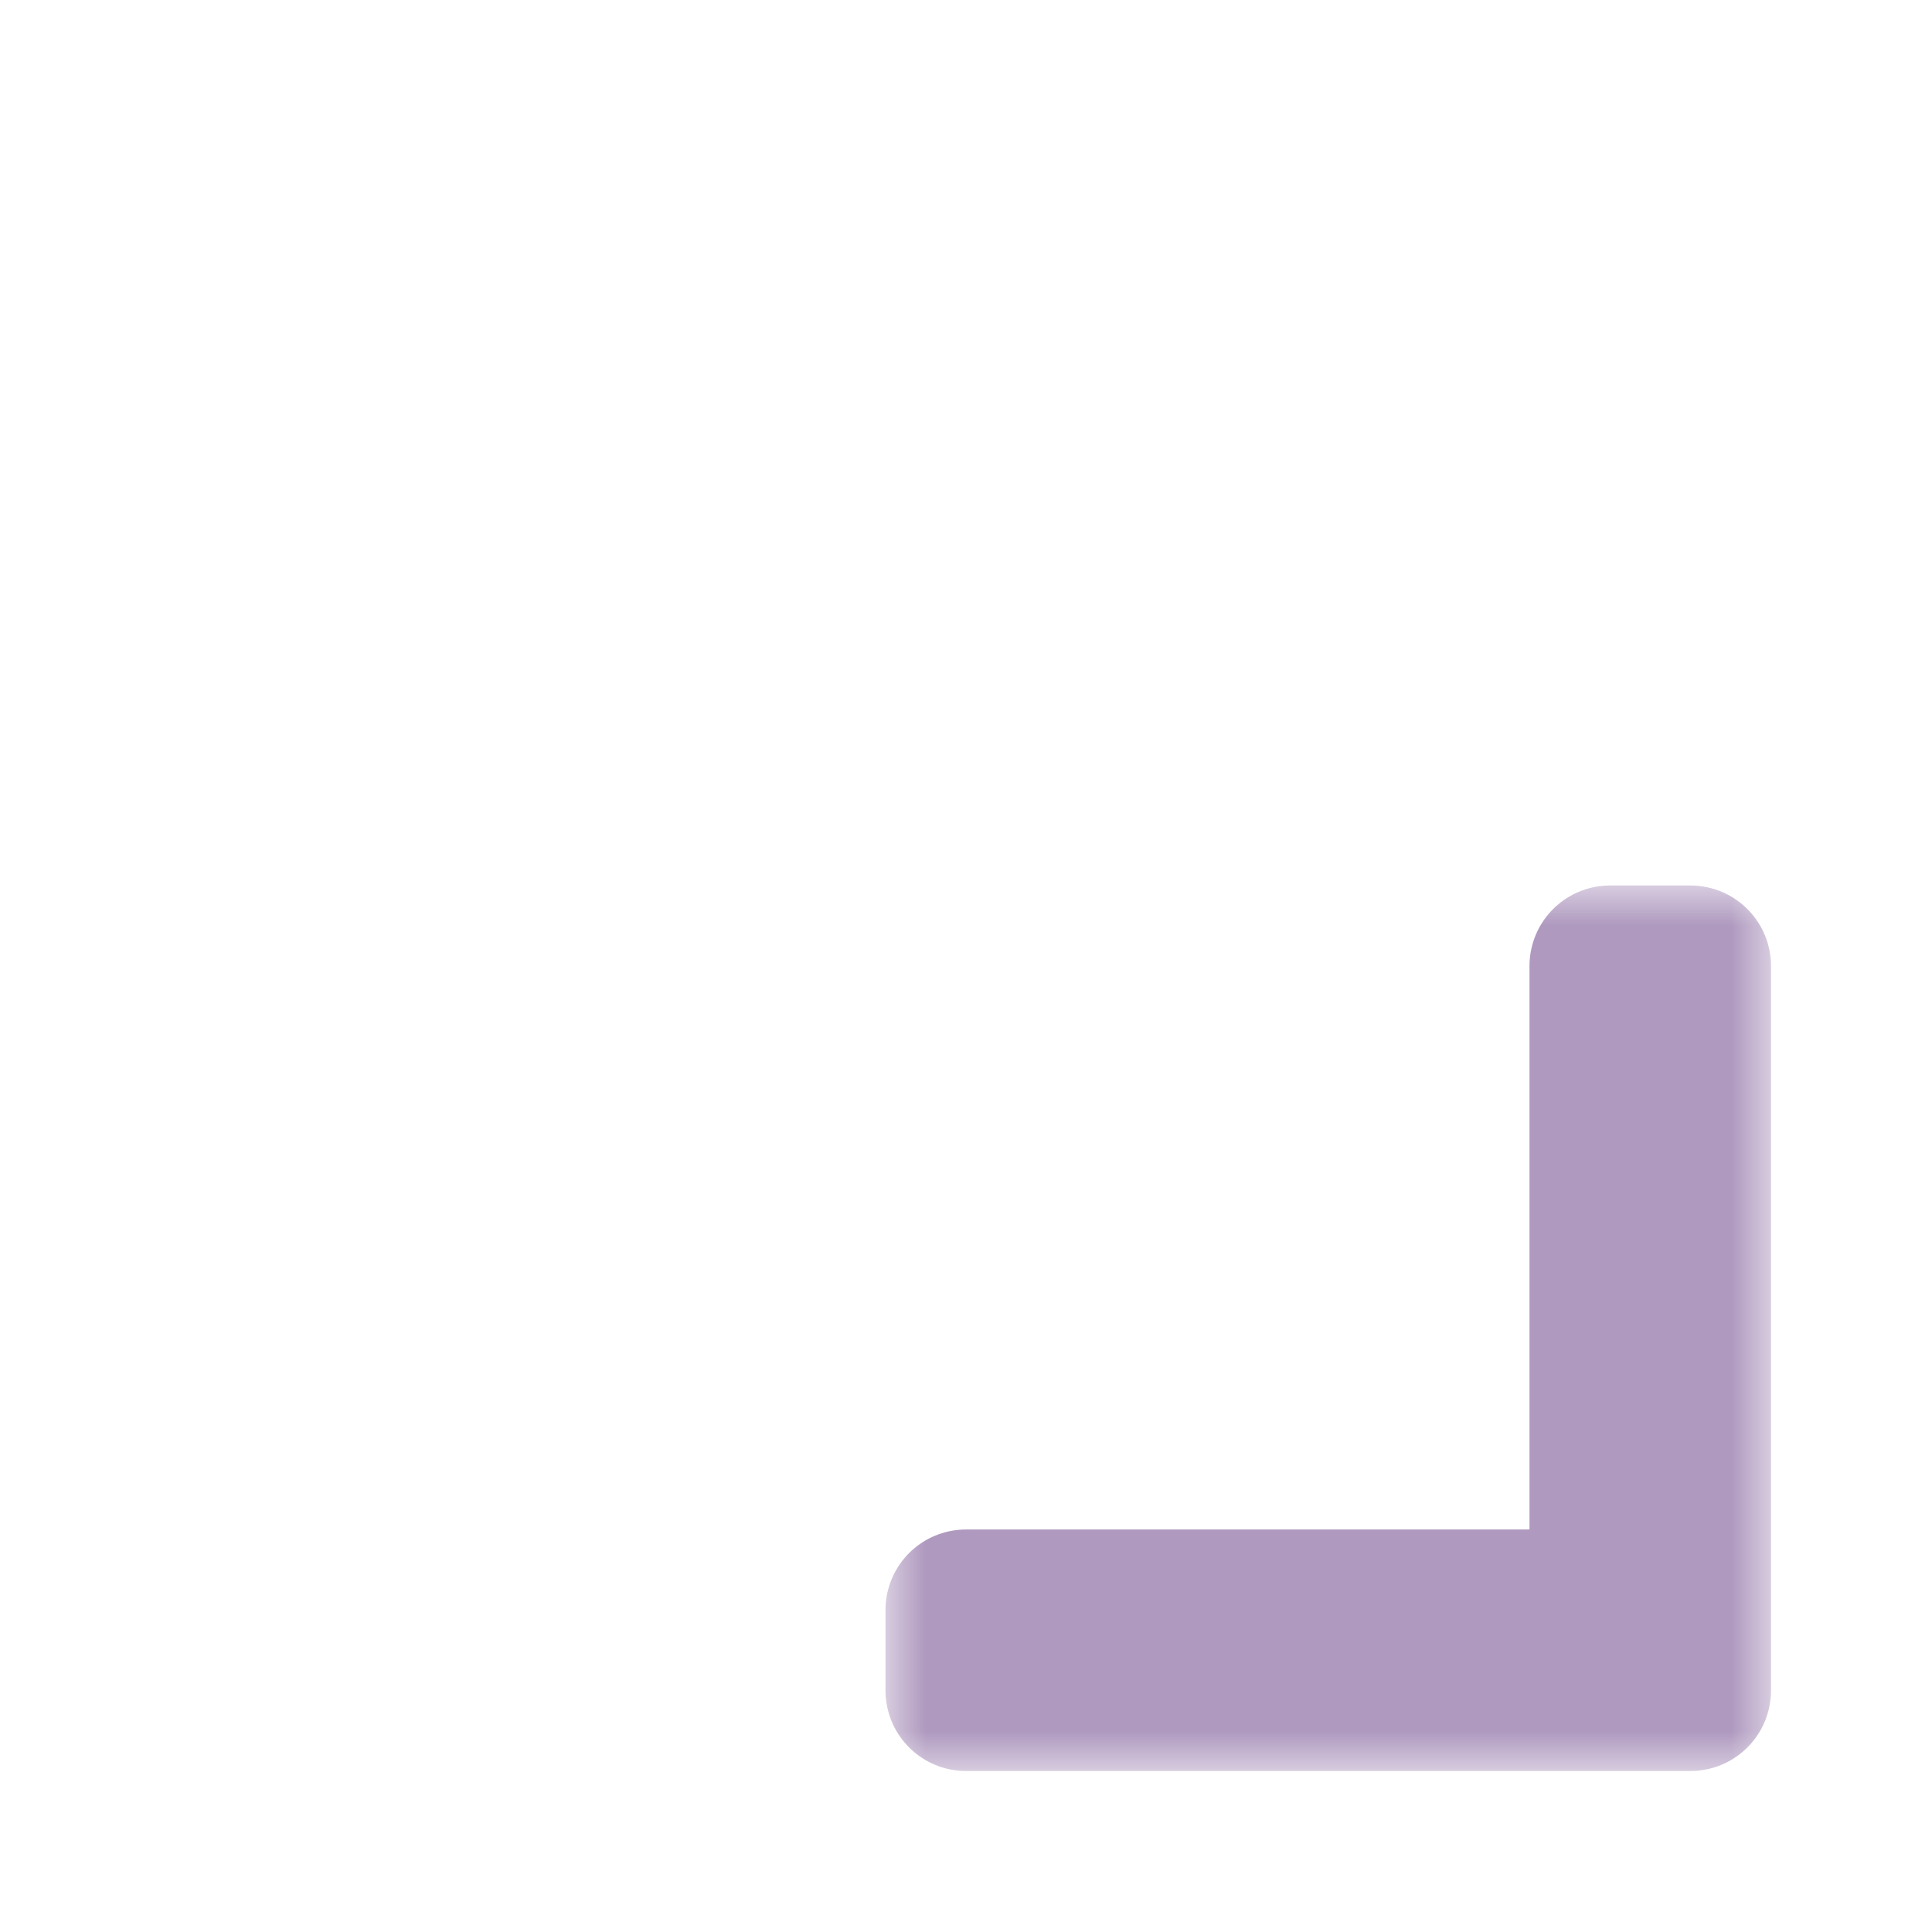 <svg width="24" height="24" viewBox="0 0 24 24" fill="none" xmlns="http://www.w3.org/2000/svg">
<g clip-path="url(#clip0_197_3568)" filter="url(#filter0_d_197_3568)">
<mask id="path-1-outside-1_197_3568" maskUnits="userSpaceOnUse" x="11" y="11" width="11" height="11" fill="black">
<rect fill="white" x="11" y="11" width="11" height="11"/>
<path d="M12 21L21 21L21 12L20 12L20 20L12 20L12 21Z"/>
</mask>
<path d="M12 21L21 21L21 12L20 12L20 20L12 20L12 21Z" fill="#D4BE98"/>
<path d="M12 21L21 21L21 12L20 12L20 20L12 20L12 21Z" stroke="#AF99BF" stroke-width="2" stroke-linejoin="round" mask="url(#path-1-outside-1_197_3568)"/>
</g>
<defs>
<filter id="filter0_d_197_3568" x="-2" y="-2" width="28" height="28" filterUnits="userSpaceOnUse" color-interpolation-filters="sRGB">
<feFlood flood-opacity="0" result="BackgroundImageFix"/>
<feColorMatrix in="SourceAlpha" type="matrix" values="0 0 0 0 0 0 0 0 0 0 0 0 0 0 0 0 0 0 127 0" result="hardAlpha"/>
<feOffset/>
<feGaussianBlur stdDeviation="1"/>
<feColorMatrix type="matrix" values="0 0 0 0 0 0 0 0 0 0 0 0 0 0 0 0 0 0 0.2 0"/>
<feBlend mode="normal" in2="BackgroundImageFix" result="effect1_dropShadow_197_3568"/>
<feBlend mode="normal" in="SourceGraphic" in2="effect1_dropShadow_197_3568" result="shape"/>
</filter>
<clipPath id="clip0_197_3568">
<rect width="24" height="24" fill="white"/>
</clipPath>
</defs>
</svg>
